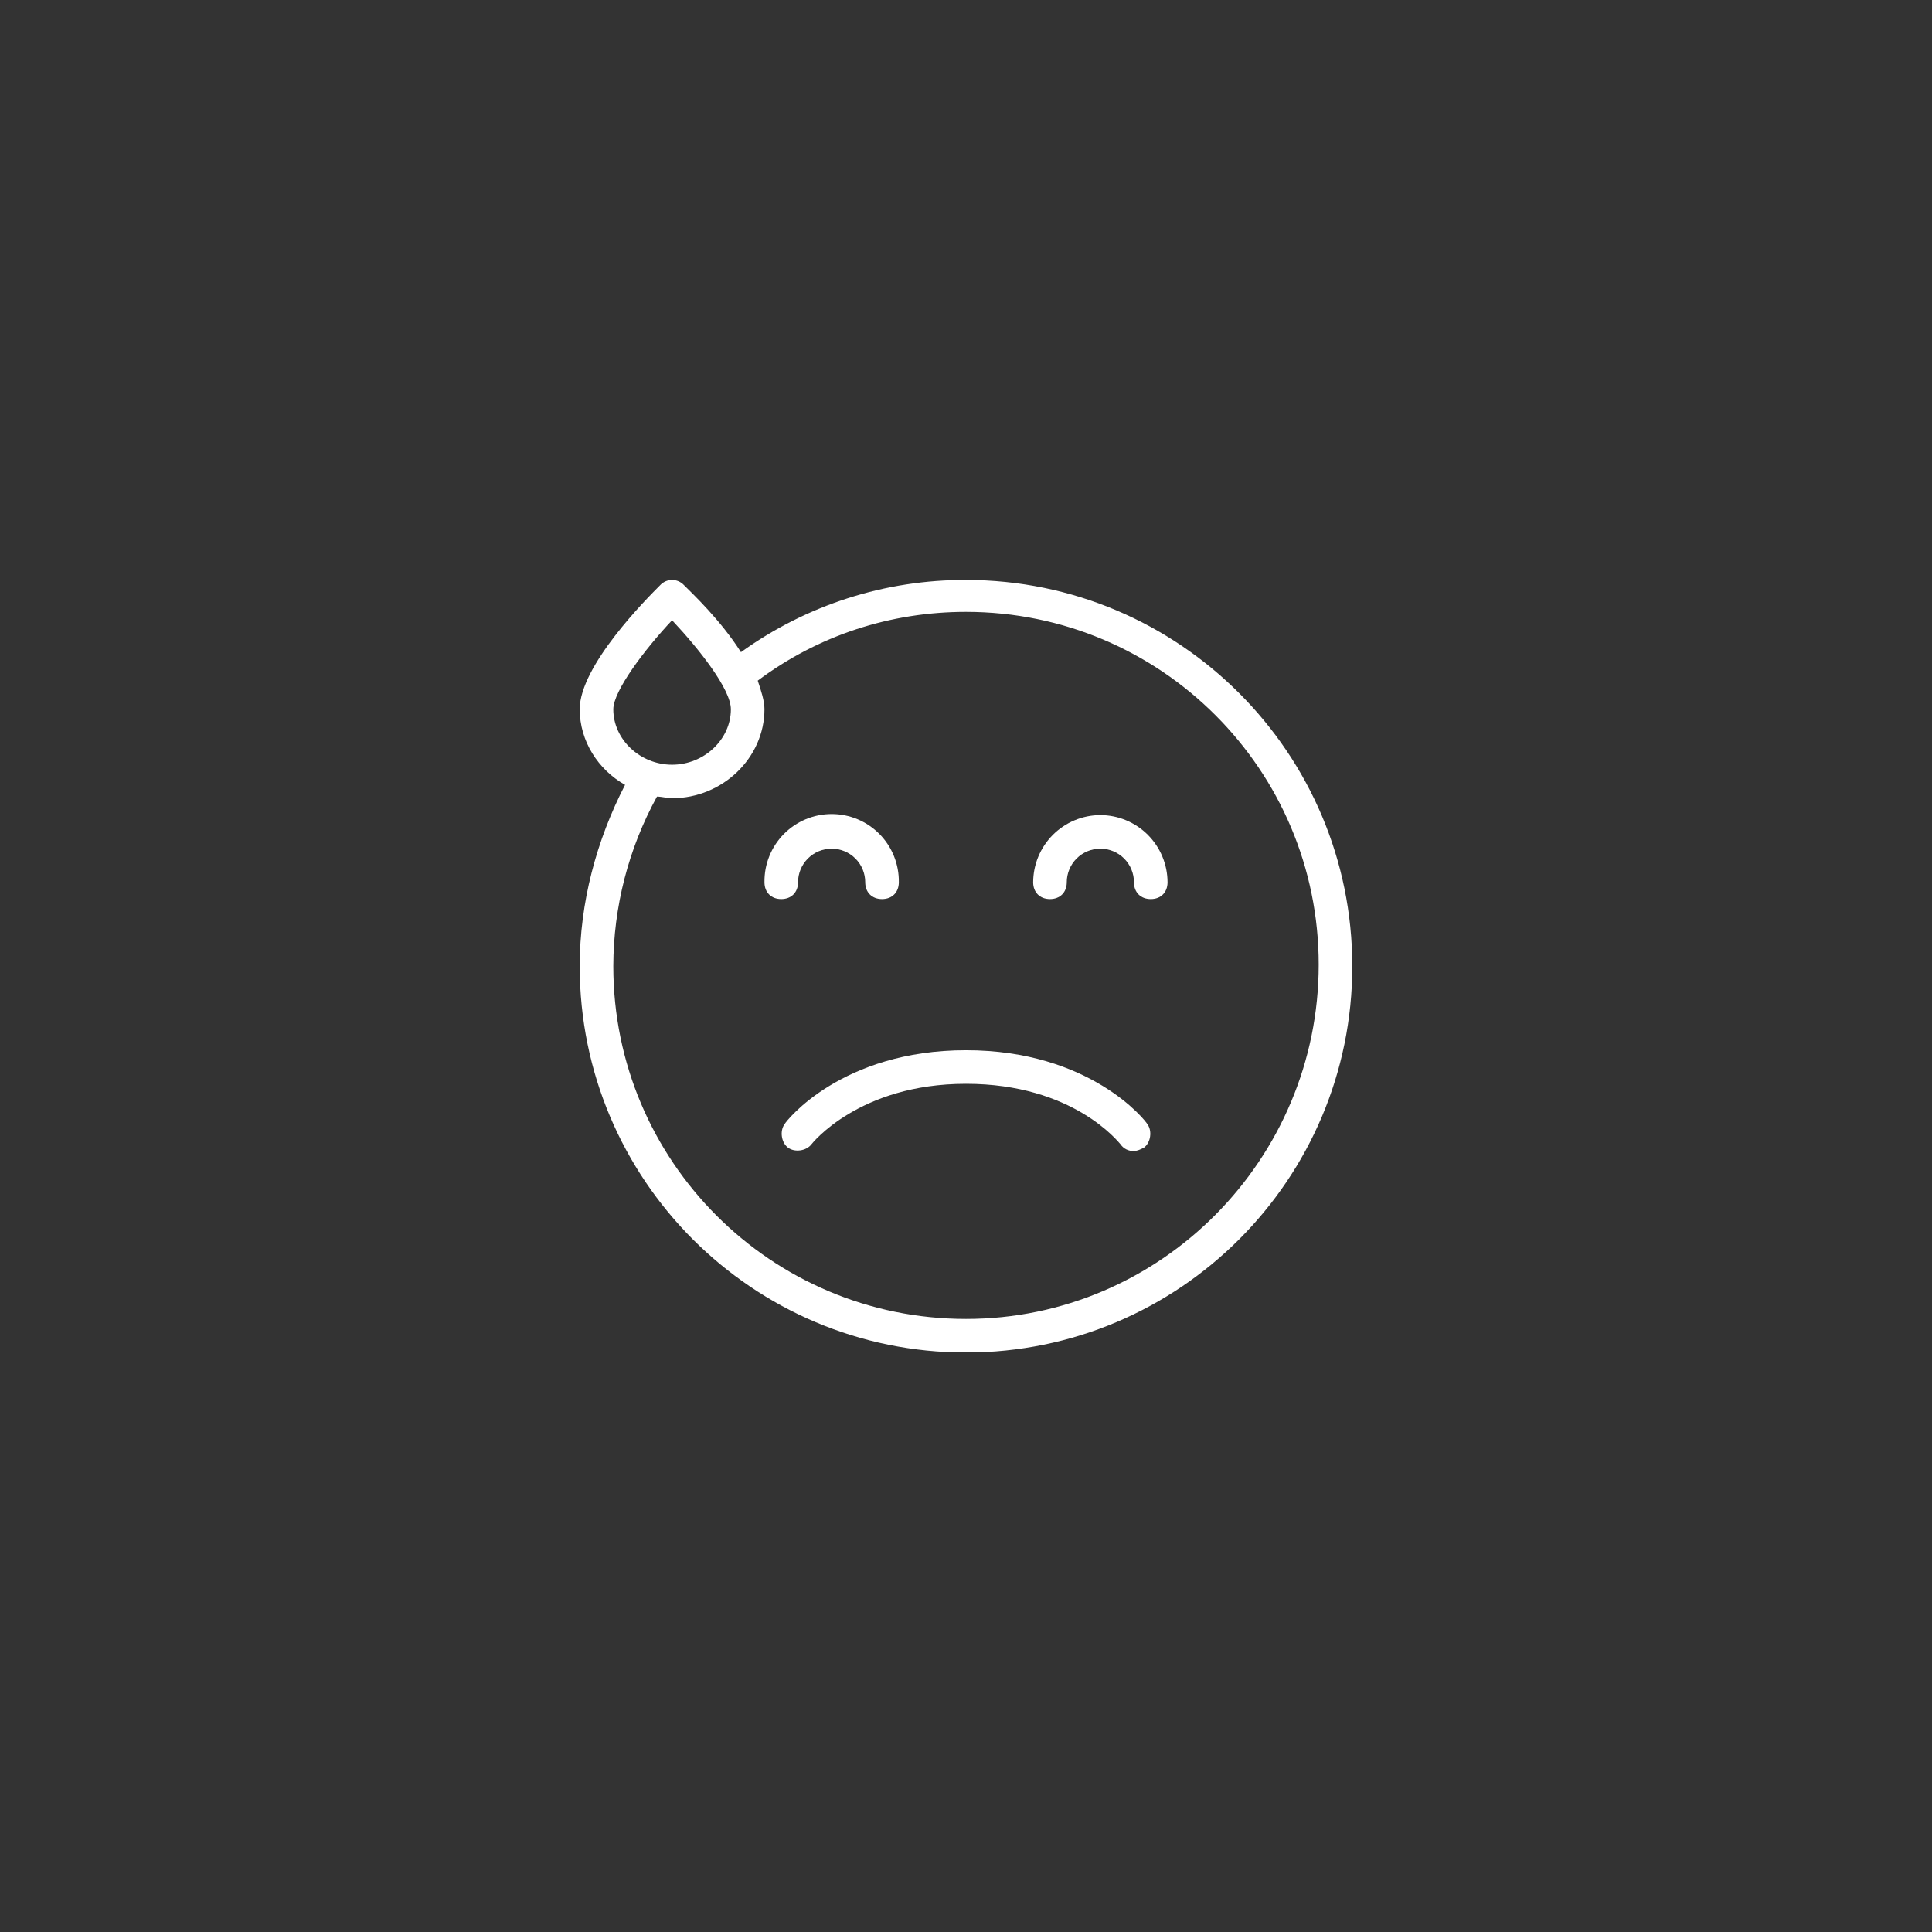 <svg xmlns="http://www.w3.org/2000/svg" xmlns:xlink="http://www.w3.org/1999/xlink" width="1080" zoomAndPan="magnify" viewBox="0 0 810 810" height="1080" preserveAspectRatio="xMidYMid meet" version="1.0"><rect x="0" y="0" width="810" height="810" fill="#333333" stroke="none"/><defs><clipPath id="id1"><path d="M 243 243 L 567 243 L 567 567 L 243 567 Z M 243 243 " clip-rule="nonzero"/></clipPath></defs><g clip-path="url(#id1)"><path fill="#ffffff" d="M 405 243.148 C 396.586 243.117 388.227 243.746 379.91 245.031 C 371.598 246.316 363.438 248.246 355.426 250.816 C 347.414 253.387 339.656 256.566 332.145 260.359 C 324.637 264.152 317.469 268.508 310.645 273.426 C 302.195 260.047 290.223 248.781 286.703 245.258 C 286.383 244.926 286.035 244.625 285.656 244.363 C 285.281 244.102 284.879 243.879 284.457 243.695 C 284.031 243.516 283.594 243.379 283.145 243.285 C 282.691 243.191 282.234 243.148 281.773 243.148 C 281.312 243.148 280.859 243.191 280.406 243.285 C 279.953 243.379 279.516 243.516 279.094 243.695 C 278.672 243.879 278.27 244.102 277.891 244.363 C 277.512 244.625 277.164 244.926 276.848 245.258 C 271.215 250.891 243.047 279.059 243.047 297.363 C 243.047 310.742 250.793 322.711 262.062 329.055 C 250.086 352.285 243.047 378.348 243.047 405.102 C 243.047 494.527 315.574 567.055 405 567.055 C 494.426 567.055 566.953 494.527 566.953 405.102 C 566.953 315.676 494.426 243.148 405 243.148 Z M 281.773 260.047 C 293.043 272.02 306.422 288.918 306.422 297.371 C 306.422 310.043 295.152 320.609 281.773 320.609 C 268.398 320.609 257.129 310.043 257.129 297.371 C 257.129 289.621 270.48 272.012 281.773 260.047 Z M 405 552.973 C 323.32 552.973 257.129 486.781 257.129 405.102 C 257.141 398.91 257.539 392.742 258.324 386.602 C 259.109 380.457 260.273 374.387 261.816 368.391 C 263.359 362.395 265.27 356.52 267.547 350.762 C 269.828 345.004 272.457 339.41 275.434 333.98 C 277.551 333.98 279.66 334.656 281.773 334.656 C 302.898 334.656 320.5 317.758 320.5 297.336 C 320.5 293.812 319.098 289.59 317.684 285.363 C 343.031 266.383 373.309 256.527 405 256.527 C 486.68 256.527 552.871 322.719 552.871 404.398 C 552.871 486.078 486.68 552.973 405 552.973 Z M 405 552.973 " fill-opacity="1" fill-rule="nonzero"/></g><path fill="#ffffff" d="M 461.328 341.727 C 460.406 341.73 459.488 341.777 458.57 341.871 C 457.652 341.965 456.742 342.102 455.84 342.281 C 454.938 342.465 454.043 342.691 453.16 342.957 C 452.281 343.227 451.414 343.539 450.562 343.895 C 449.711 344.246 448.879 344.641 448.066 345.078 C 447.254 345.512 446.465 345.988 445.699 346.5 C 444.934 347.012 444.195 347.562 443.48 348.145 C 442.77 348.73 442.086 349.352 441.434 350 C 440.785 350.652 440.164 351.336 439.582 352.047 C 438.996 352.762 438.445 353.5 437.934 354.266 C 437.422 355.031 436.945 355.82 436.512 356.633 C 436.074 357.445 435.68 358.277 435.328 359.129 C 434.973 359.98 434.66 360.848 434.391 361.727 C 434.125 362.609 433.898 363.504 433.715 364.406 C 433.535 365.309 433.398 366.219 433.305 367.137 C 433.211 368.055 433.164 368.973 433.16 369.895 C 433.16 374.121 435.98 376.941 440.207 376.941 C 444.43 376.941 447.25 374.121 447.25 369.895 C 447.25 368.973 447.34 368.055 447.52 367.148 C 447.699 366.242 447.969 365.359 448.32 364.508 C 448.676 363.652 449.109 362.84 449.621 362.07 C 450.137 361.301 450.719 360.59 451.375 359.938 C 452.027 359.281 452.738 358.699 453.508 358.184 C 454.277 357.672 455.09 357.238 455.945 356.883 C 456.797 356.531 457.68 356.262 458.586 356.082 C 459.492 355.902 460.41 355.812 461.332 355.812 C 462.258 355.812 463.176 355.902 464.082 356.082 C 464.988 356.262 465.867 356.531 466.723 356.883 C 467.578 357.238 468.391 357.672 469.156 358.184 C 469.926 358.699 470.637 359.281 471.293 359.938 C 471.945 360.59 472.531 361.301 473.043 362.07 C 473.559 362.84 473.992 363.652 474.344 364.508 C 474.699 365.359 474.965 366.242 475.148 367.148 C 475.328 368.055 475.418 368.973 475.418 369.895 C 475.418 374.121 478.234 376.941 482.461 376.941 C 486.688 376.941 489.5 374.121 489.5 369.895 C 489.496 368.973 489.449 368.055 489.355 367.137 C 489.262 366.219 489.125 365.309 488.945 364.406 C 488.762 363.504 488.535 362.609 488.266 361.727 C 487.996 360.848 487.688 359.98 487.332 359.129 C 486.977 358.277 486.582 357.445 486.148 356.633 C 485.715 355.82 485.238 355.031 484.727 354.266 C 484.215 353.5 483.664 352.762 483.078 352.047 C 482.496 351.336 481.875 350.652 481.223 350 C 480.574 349.352 479.891 348.73 479.18 348.145 C 478.465 347.562 477.727 347.012 476.961 346.5 C 476.195 345.988 475.406 345.512 474.594 345.078 C 473.781 344.641 472.949 344.246 472.098 343.895 C 471.246 343.539 470.379 343.227 469.496 342.957 C 468.617 342.691 467.723 342.465 466.82 342.281 C 465.914 342.102 465.004 341.965 464.09 341.871 C 463.172 341.777 462.25 341.73 461.328 341.727 Z M 461.328 341.727 " fill-opacity="1" fill-rule="nonzero"/><path fill="#ffffff" d="M 334.582 369.895 C 334.582 368.973 334.672 368.055 334.852 367.148 C 335.035 366.242 335.301 365.359 335.656 364.508 C 336.008 363.652 336.441 362.84 336.957 362.07 C 337.469 361.301 338.055 360.59 338.707 359.938 C 339.363 359.281 340.074 358.699 340.844 358.184 C 341.609 357.672 342.422 357.238 343.277 356.883 C 344.133 356.531 345.012 356.262 345.918 356.082 C 346.824 355.902 347.742 355.812 348.668 355.812 C 349.59 355.812 350.508 355.902 351.414 356.082 C 352.32 356.262 353.203 356.531 354.055 356.883 C 354.91 357.238 355.723 357.672 356.492 358.184 C 357.262 358.699 357.973 359.281 358.625 359.938 C 359.281 360.59 359.863 361.301 360.379 362.07 C 360.891 362.84 361.324 363.652 361.68 364.508 C 362.031 365.359 362.301 366.242 362.48 367.148 C 362.66 368.055 362.75 368.973 362.75 369.895 C 362.75 374.121 365.57 376.941 369.793 376.941 C 374.02 376.941 376.84 374.121 376.84 369.895 C 376.852 368.965 376.82 368.035 376.742 367.105 C 376.664 366.18 376.543 365.254 376.371 364.34 C 376.203 363.422 375.988 362.52 375.73 361.621 C 375.469 360.727 375.168 359.848 374.82 358.984 C 374.473 358.117 374.086 357.273 373.656 356.445 C 373.227 355.621 372.754 354.816 372.246 354.039 C 371.734 353.258 371.188 352.504 370.602 351.781 C 370.02 351.055 369.398 350.359 368.746 349.695 C 368.09 349.031 367.406 348.402 366.691 347.809 C 365.973 347.211 365.23 346.652 364.457 346.129 C 363.688 345.609 362.891 345.125 362.07 344.684 C 361.254 344.238 360.414 343.836 359.555 343.477 C 358.695 343.117 357.82 342.801 356.93 342.527 C 356.039 342.254 355.137 342.027 354.223 341.844 C 353.309 341.66 352.387 341.523 351.461 341.43 C 350.535 341.336 349.605 341.293 348.672 341.293 C 347.742 341.293 346.812 341.336 345.887 341.43 C 344.957 341.523 344.039 341.66 343.125 341.844 C 342.211 342.027 341.309 342.254 340.418 342.527 C 339.527 342.801 338.652 343.117 337.793 343.477 C 336.934 343.836 336.094 344.238 335.273 344.684 C 334.457 345.125 333.66 345.609 332.887 346.129 C 332.117 346.652 331.371 347.211 330.656 347.809 C 329.941 348.402 329.254 349.031 328.602 349.695 C 327.949 350.359 327.328 351.055 326.746 351.781 C 326.16 352.504 325.613 353.258 325.102 354.039 C 324.594 354.816 324.121 355.621 323.691 356.445 C 323.262 357.273 322.871 358.117 322.527 358.984 C 322.18 359.848 321.875 360.727 321.617 361.621 C 321.359 362.52 321.145 363.422 320.973 364.34 C 320.805 365.254 320.68 366.18 320.605 367.105 C 320.527 368.035 320.492 368.965 320.508 369.895 C 320.508 374.121 323.328 376.941 327.551 376.941 C 331.777 376.941 334.582 374.121 334.582 369.895 Z M 334.582 369.895 " fill-opacity="1" fill-rule="nonzero"/><path fill="#ffffff" d="M 405 440.309 C 352.895 440.309 329.656 469.883 328.953 471.289 C 326.844 474.105 327.547 479.035 330.359 481.145 C 333.168 483.254 338.105 482.551 340.215 479.738 C 340.215 479.738 359.934 454.387 404.992 454.387 C 450.055 454.387 469.07 479.035 469.773 479.738 C 470.082 480.195 470.441 480.605 470.855 480.969 C 471.27 481.336 471.723 481.641 472.219 481.887 C 472.711 482.133 473.227 482.312 473.77 482.426 C 474.309 482.539 474.852 482.582 475.402 482.555 C 476.809 482.555 478.223 481.879 479.629 481.148 C 482.449 479.039 483.152 474.105 481.035 471.293 C 480.344 469.883 457.105 440.309 405 440.309 Z M 405 440.309 " fill-opacity="1" fill-rule="nonzero"/></svg>
